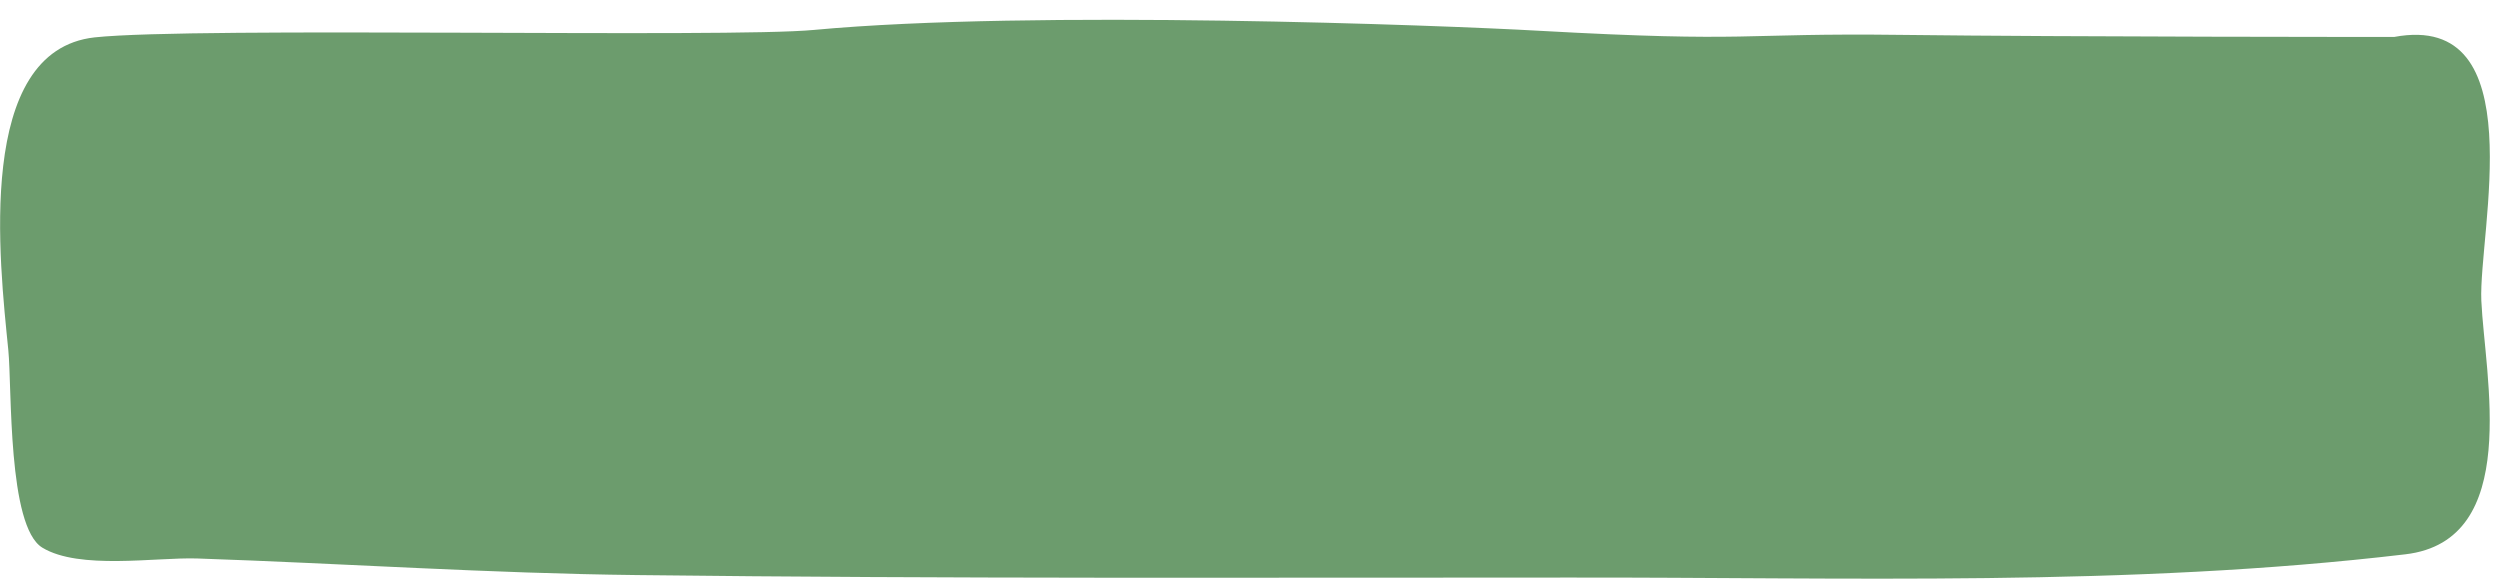 <?xml version="1.0" encoding="utf-8"?>
<!-- Generator: Adobe Illustrator 17.1.0, SVG Export Plug-In . SVG Version: 6.00 Build 0)  -->
<!DOCTYPE svg PUBLIC "-//W3C//DTD SVG 1.1//EN" "http://www.w3.org/Graphics/SVG/1.1/DTD/svg11.dtd">
<svg version="1.1" id="Layer_1" xmlns="http://www.w3.org/2000/svg" xmlns:xlink="http://www.w3.org/1999/xlink" x="0px" y="0px"
	 viewBox="6 330 602.1 141.4" enable-background="new 6 330 602.1 141.4" xml:space="preserve">
<g>
	<path fill="#6C9C6D" d="M28.8,339c24.4-2.6,152.5,0.2,173.3-1.8c52.6-4.9,151.5-1.1,174.4,0.2c52.1,2.9,47.6,0.5,87.4,1
		s118.3,0.5,118.7,0.5c33.7-6.3,20.3,47.1,21,63.5c0.8,18,9.9,57.8-18.3,61.1c-66.7,7.9-134.7,5.5-201.8,5.6
		c-74.8,0-149.3,0.3-224.1-0.6c-35.5-0.4-70.6-2.8-106-4c-9.9-0.3-28.3,2.8-37.2-2.6c-8.4-5.1-7.3-38.5-8.2-47.6
		C5.9,393.2-0.1,342.2,28.8,339z"/>
</g>
</svg>
